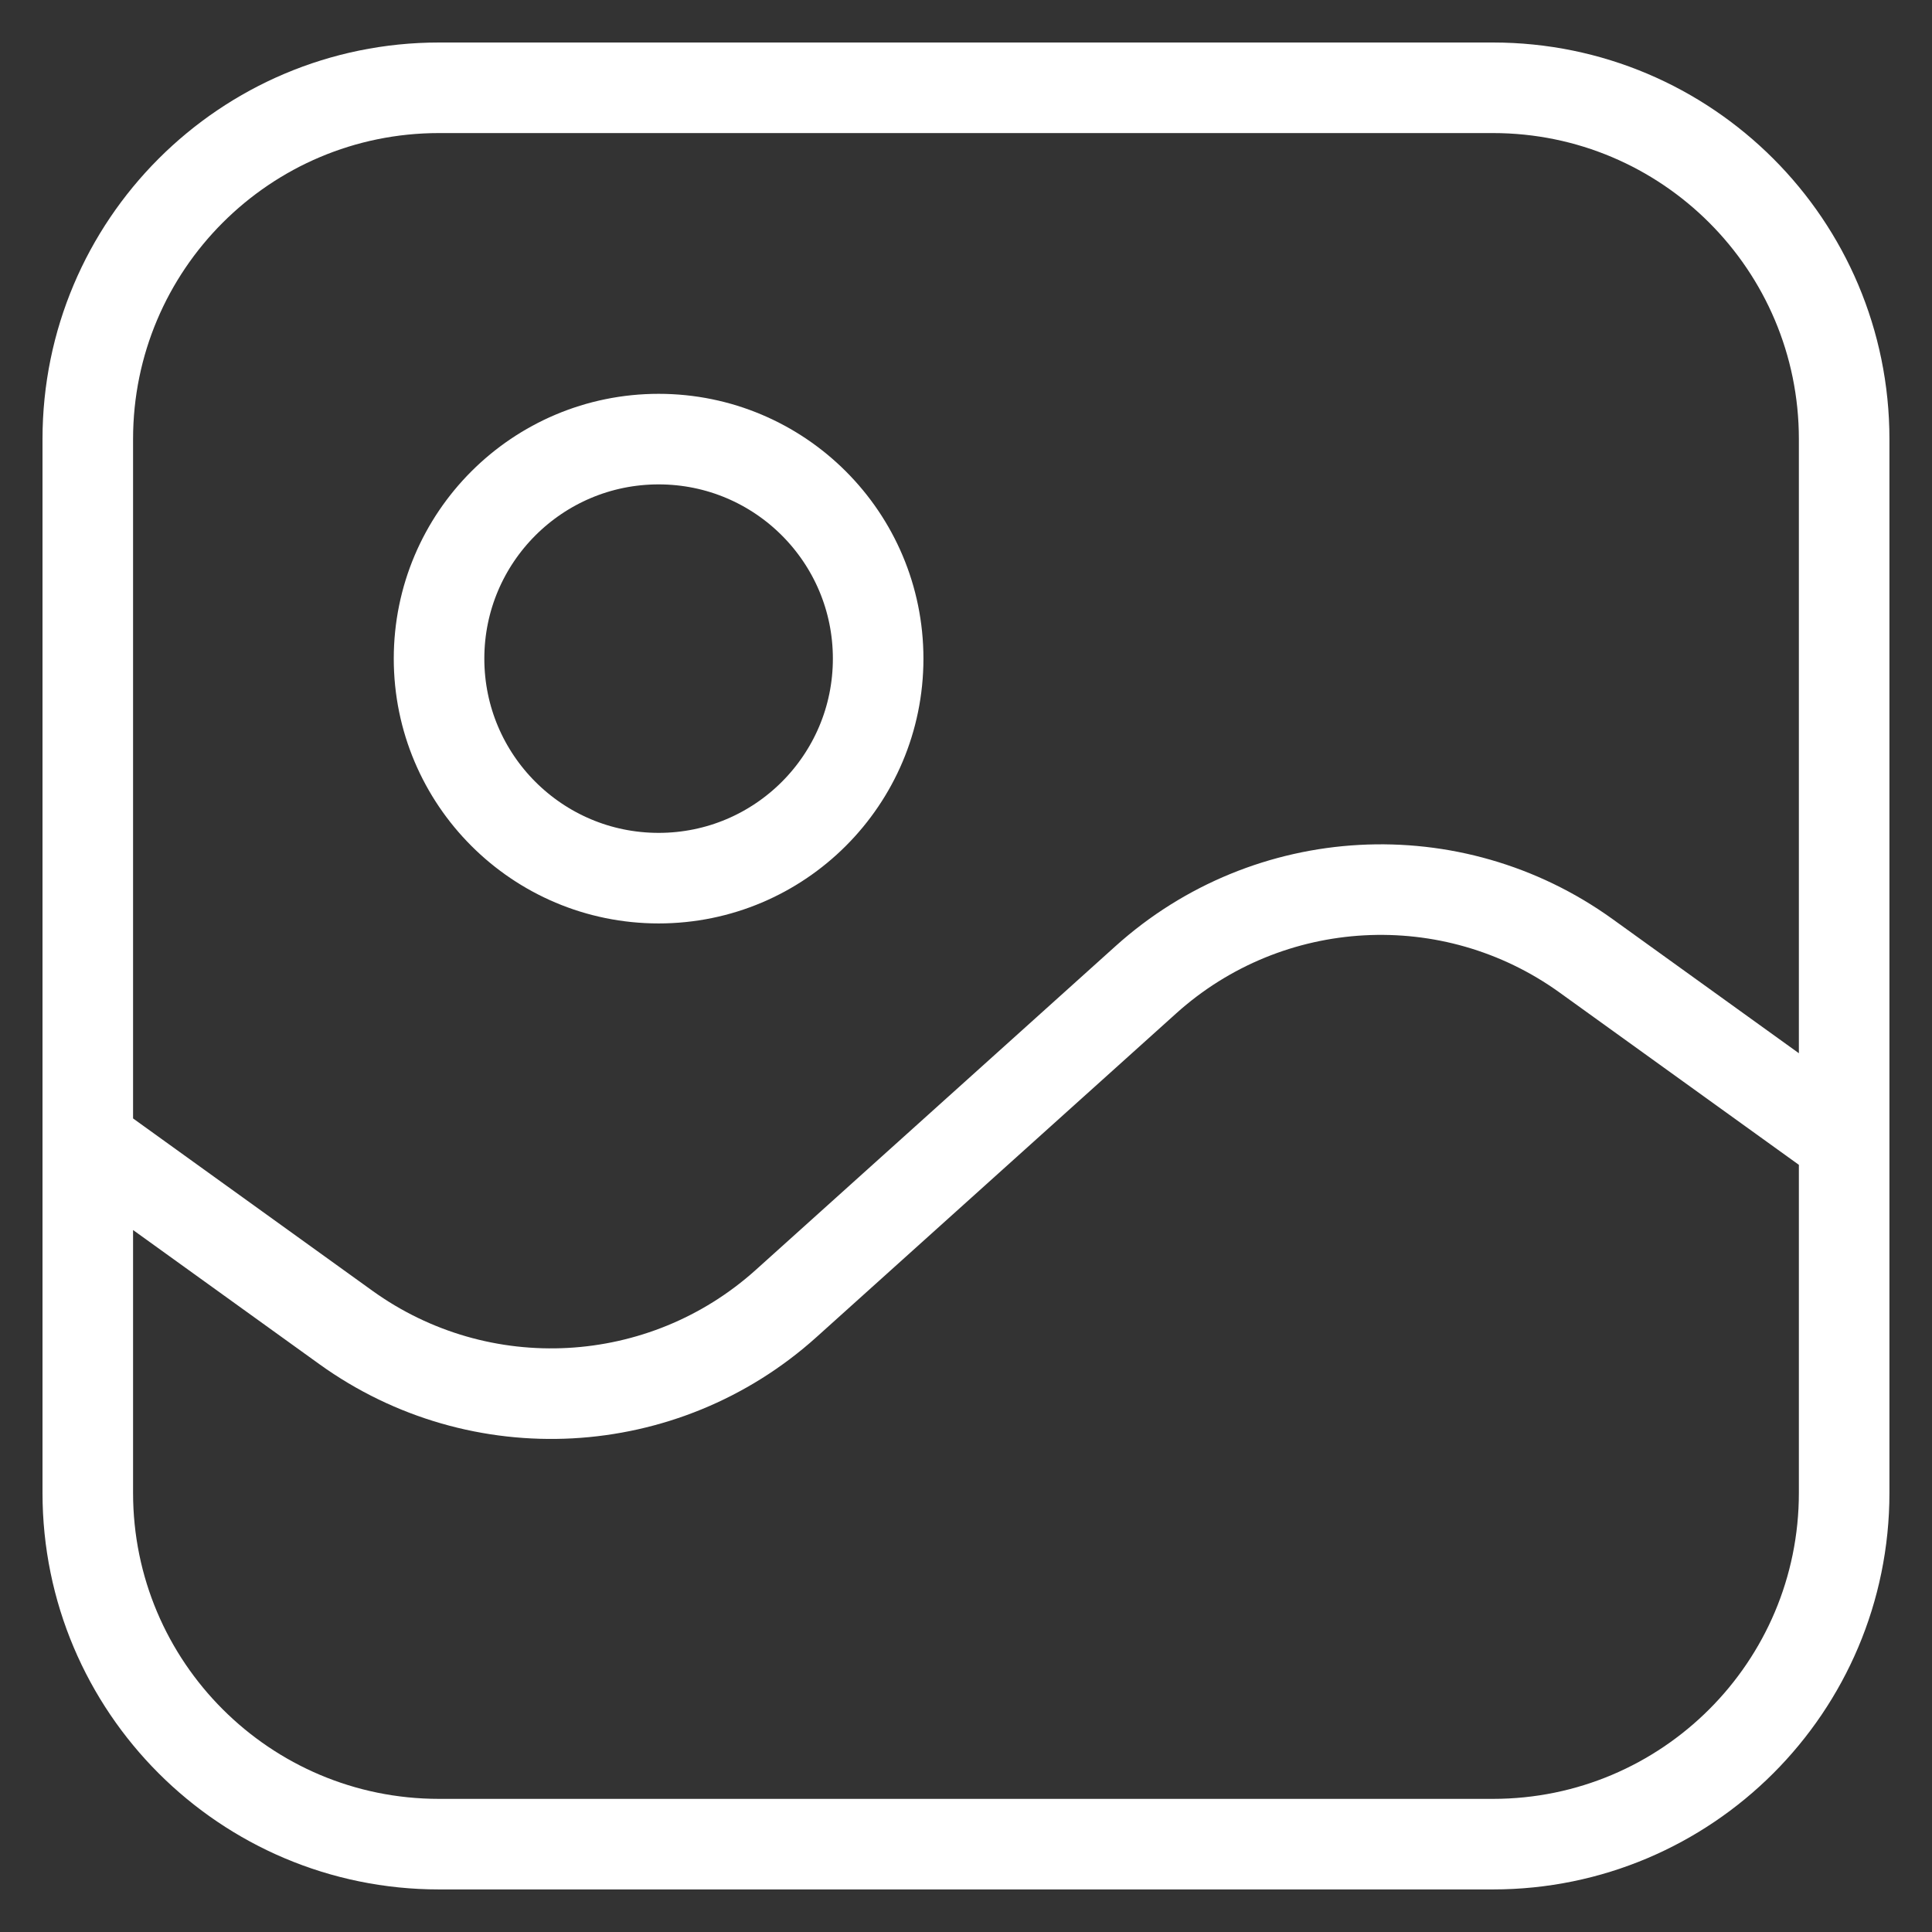 <svg width="32" height="32" viewBox="0 0 32 32" fill="none" xmlns="http://www.w3.org/2000/svg">
<rect x="0" y="0" width="32" height="32" fill="#333333" stroke="none"/>
<path d="M30.545 18.909L26.27 15.831C24.049 14.232 21.013 14.397 18.979 16.228L13.021 21.59C10.986 23.421 7.951 23.586 5.729 21.987L1.454 18.909M7.272 30.545H24.727C27.94 30.545 30.545 27.941 30.545 24.727V7.273C30.545 4.059 27.94 1.454 24.727 1.454H7.272C4.059 1.454 1.454 4.059 1.454 7.273V24.727C1.454 27.941 4.059 30.545 7.272 30.545ZM14.545 10.909C14.545 12.917 12.917 14.545 10.909 14.545C8.901 14.545 7.272 12.917 7.272 10.909C7.272 8.901 8.901 7.273 10.909 7.273C12.917 7.273 14.545 8.901 14.545 10.909Z" stroke="white" stroke-width="1.5" stroke-linecap="round"/>
</svg>
